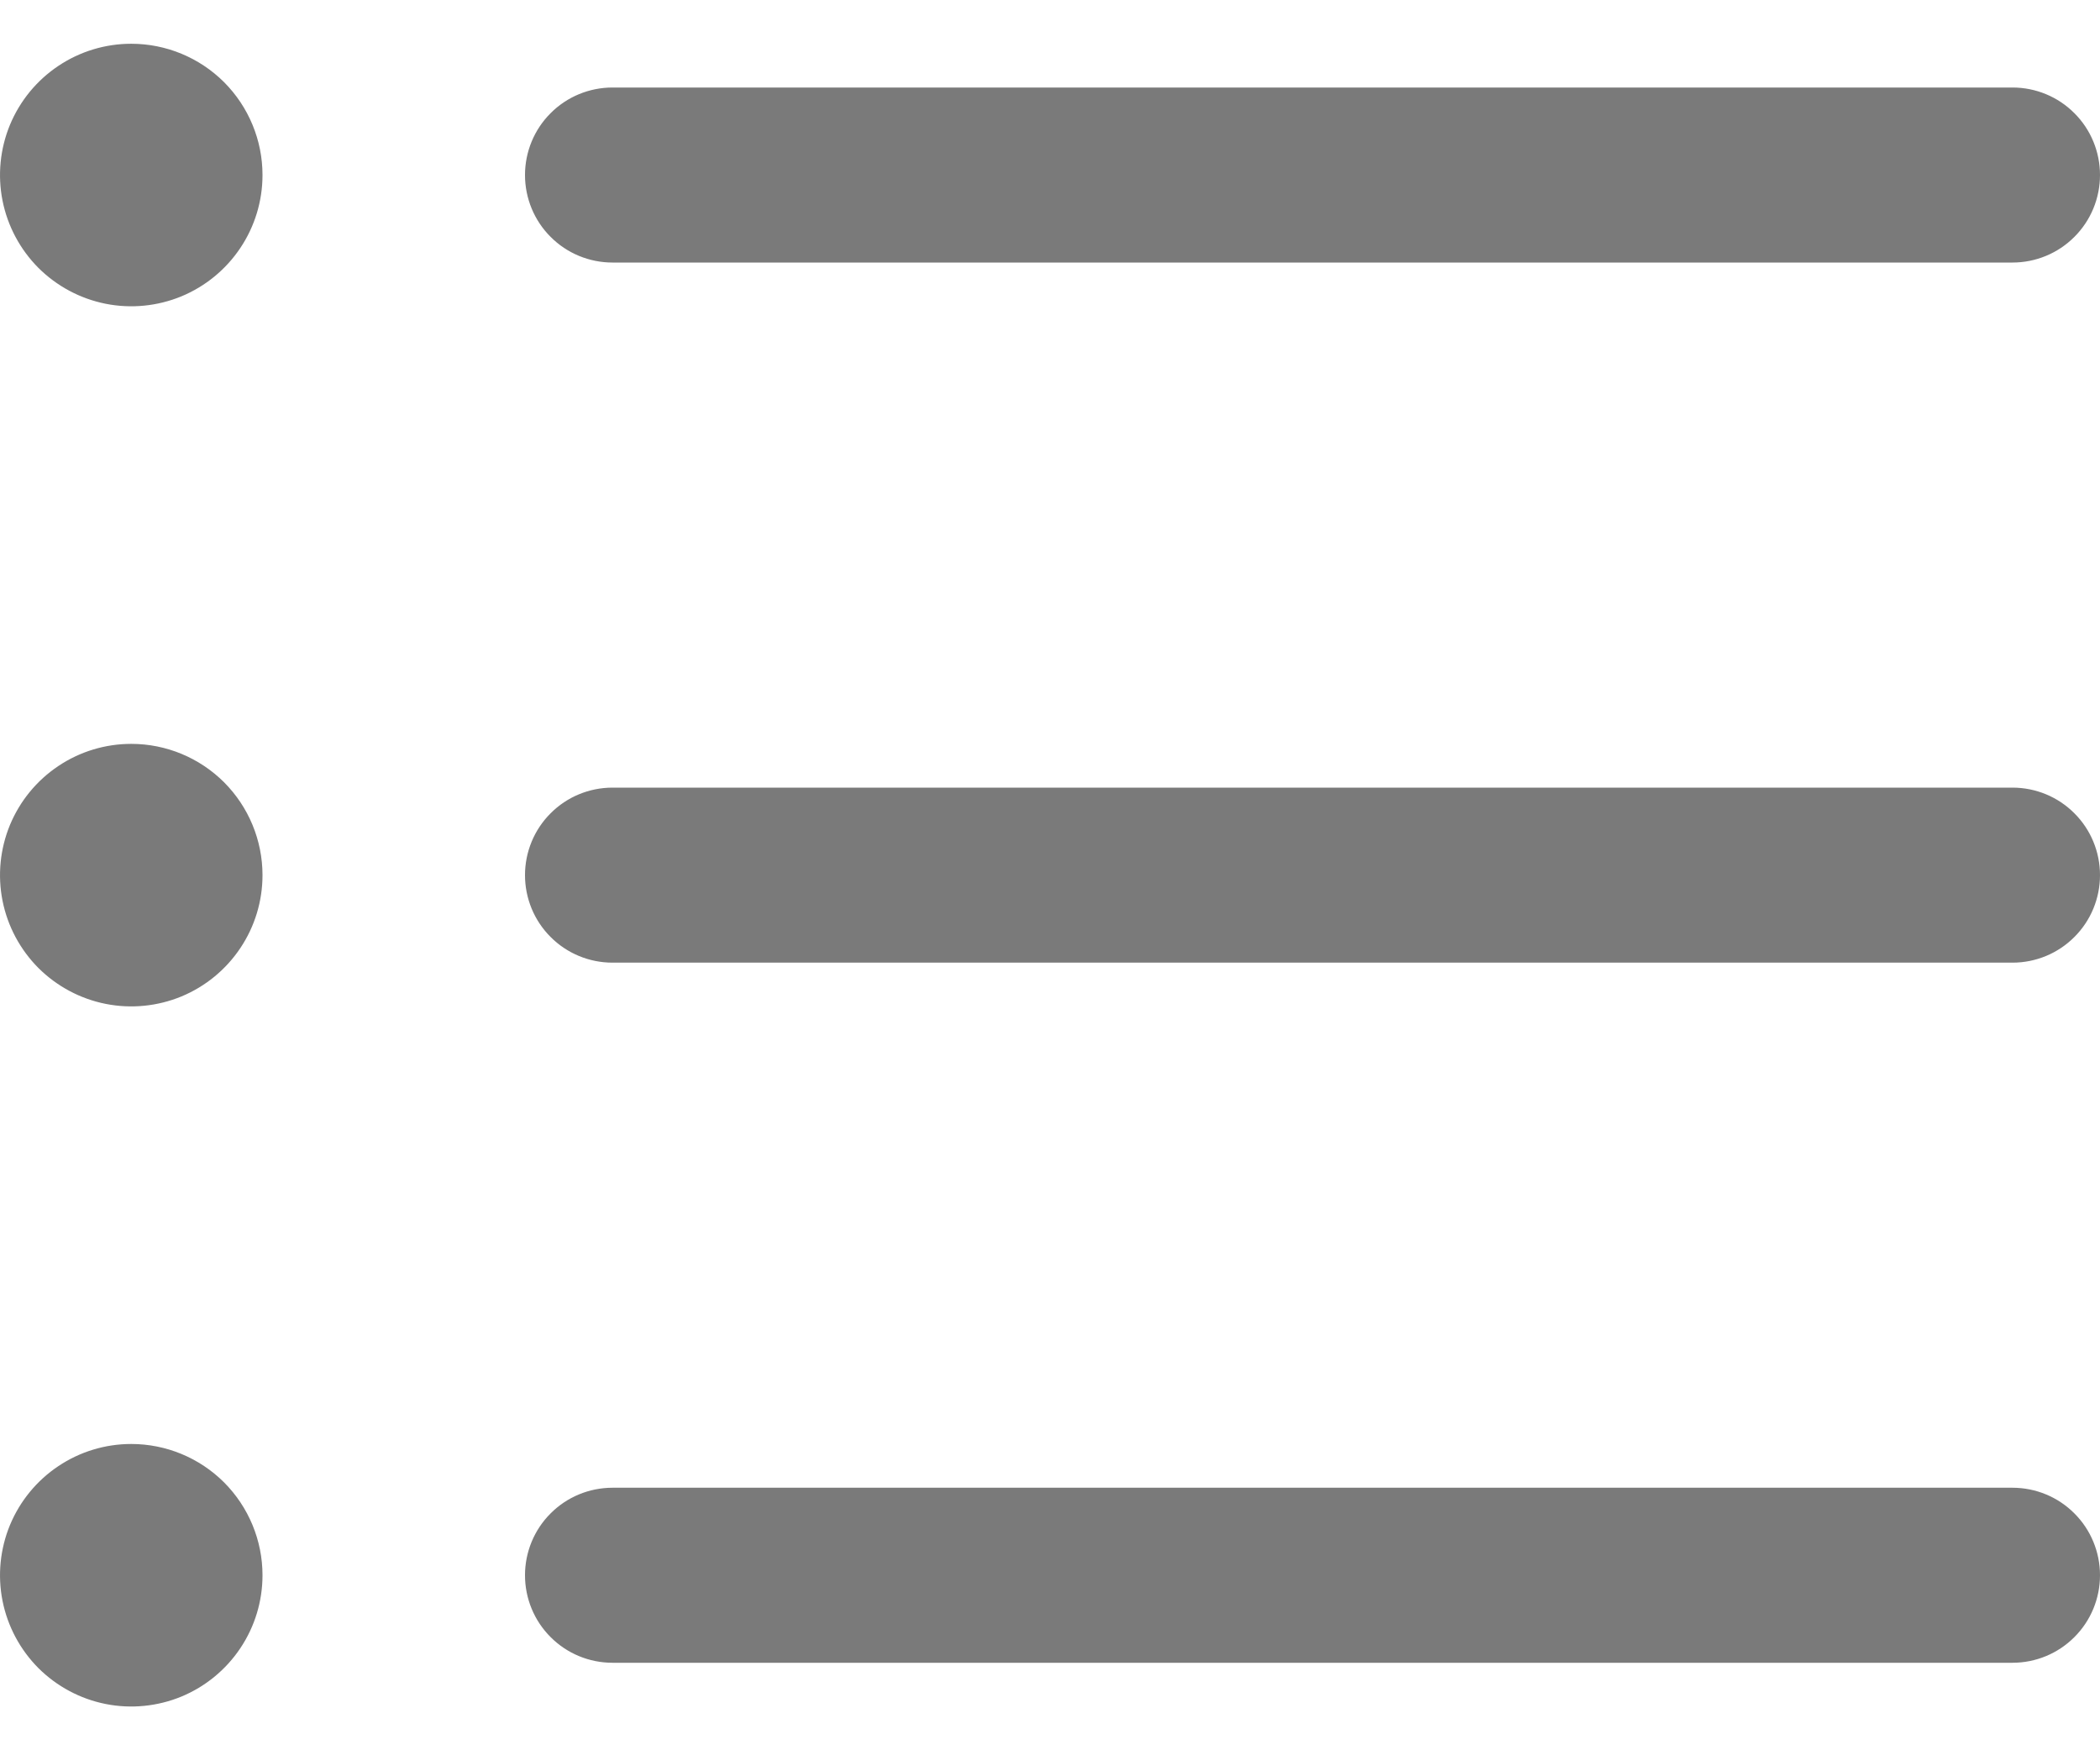 <svg width="24" height="20" viewBox="0 0 24 20" fill="none" xmlns="http://www.w3.org/2000/svg">
<path d="M6 2C6 1.735 6.105 1.48 6.293 1.293C6.48 1.105 6.735 1 7 1H23C23.265 1 23.52 1.105 23.707 1.293C23.895 1.48 24 1.735 24 2C24 2.265 23.895 2.52 23.707 2.707C23.52 2.895 23.265 3 23 3H7C6.735 3 6.48 2.895 6.293 2.707C6.105 2.52 6 2.265 6 2ZM23 9H7C6.735 9 6.48 9.105 6.293 9.293C6.105 9.48 6 9.735 6 10C6 10.265 6.105 10.52 6.293 10.707C6.48 10.895 6.735 11 7 11H23C23.265 11 23.52 10.895 23.707 10.707C23.895 10.52 24 10.265 24 10C24 9.735 23.895 9.48 23.707 9.293C23.52 9.105 23.265 9 23 9ZM23 17H7C6.735 17 6.48 17.105 6.293 17.293C6.105 17.48 6 17.735 6 18C6 18.265 6.105 18.52 6.293 18.707C6.48 18.895 6.735 19 7 19H23C23.265 19 23.52 18.895 23.707 18.707C23.895 18.52 24 18.265 24 18C24 17.735 23.895 17.48 23.707 17.293C23.52 17.105 23.265 17 23 17ZM1.5 0.5C1.203 0.5 0.913 0.588 0.667 0.753C0.42 0.918 0.228 1.152 0.114 1.426C0.001 1.7 -0.029 2.002 0.029 2.293C0.087 2.584 0.23 2.851 0.439 3.061C0.649 3.27 0.916 3.413 1.207 3.471C1.498 3.529 1.8 3.499 2.074 3.386C2.348 3.272 2.582 3.08 2.747 2.833C2.912 2.587 3 2.297 3 2C3 1.602 2.842 1.221 2.561 0.939C2.279 0.658 1.898 0.5 1.5 0.5ZM1.5 8.5C1.203 8.5 0.913 8.588 0.667 8.753C0.42 8.918 0.228 9.152 0.114 9.426C0.001 9.7 -0.029 10.002 0.029 10.293C0.087 10.584 0.23 10.851 0.439 11.061C0.649 11.27 0.916 11.413 1.207 11.471C1.498 11.529 1.8 11.499 2.074 11.386C2.348 11.272 2.582 11.08 2.747 10.833C2.912 10.587 3 10.297 3 10C3 9.602 2.842 9.221 2.561 8.939C2.279 8.658 1.898 8.5 1.5 8.5ZM1.5 16.5C1.203 16.5 0.913 16.588 0.667 16.753C0.42 16.918 0.228 17.152 0.114 17.426C0.001 17.7 -0.029 18.002 0.029 18.293C0.087 18.584 0.23 18.851 0.439 19.061C0.649 19.27 0.916 19.413 1.207 19.471C1.498 19.529 1.8 19.499 2.074 19.386C2.348 19.272 2.582 19.08 2.747 18.833C2.912 18.587 3 18.297 3 18C3 17.602 2.842 17.221 2.561 16.939C2.279 16.658 1.898 16.5 1.5 16.5Z" fill="#7A7A7A"/>
</svg>
